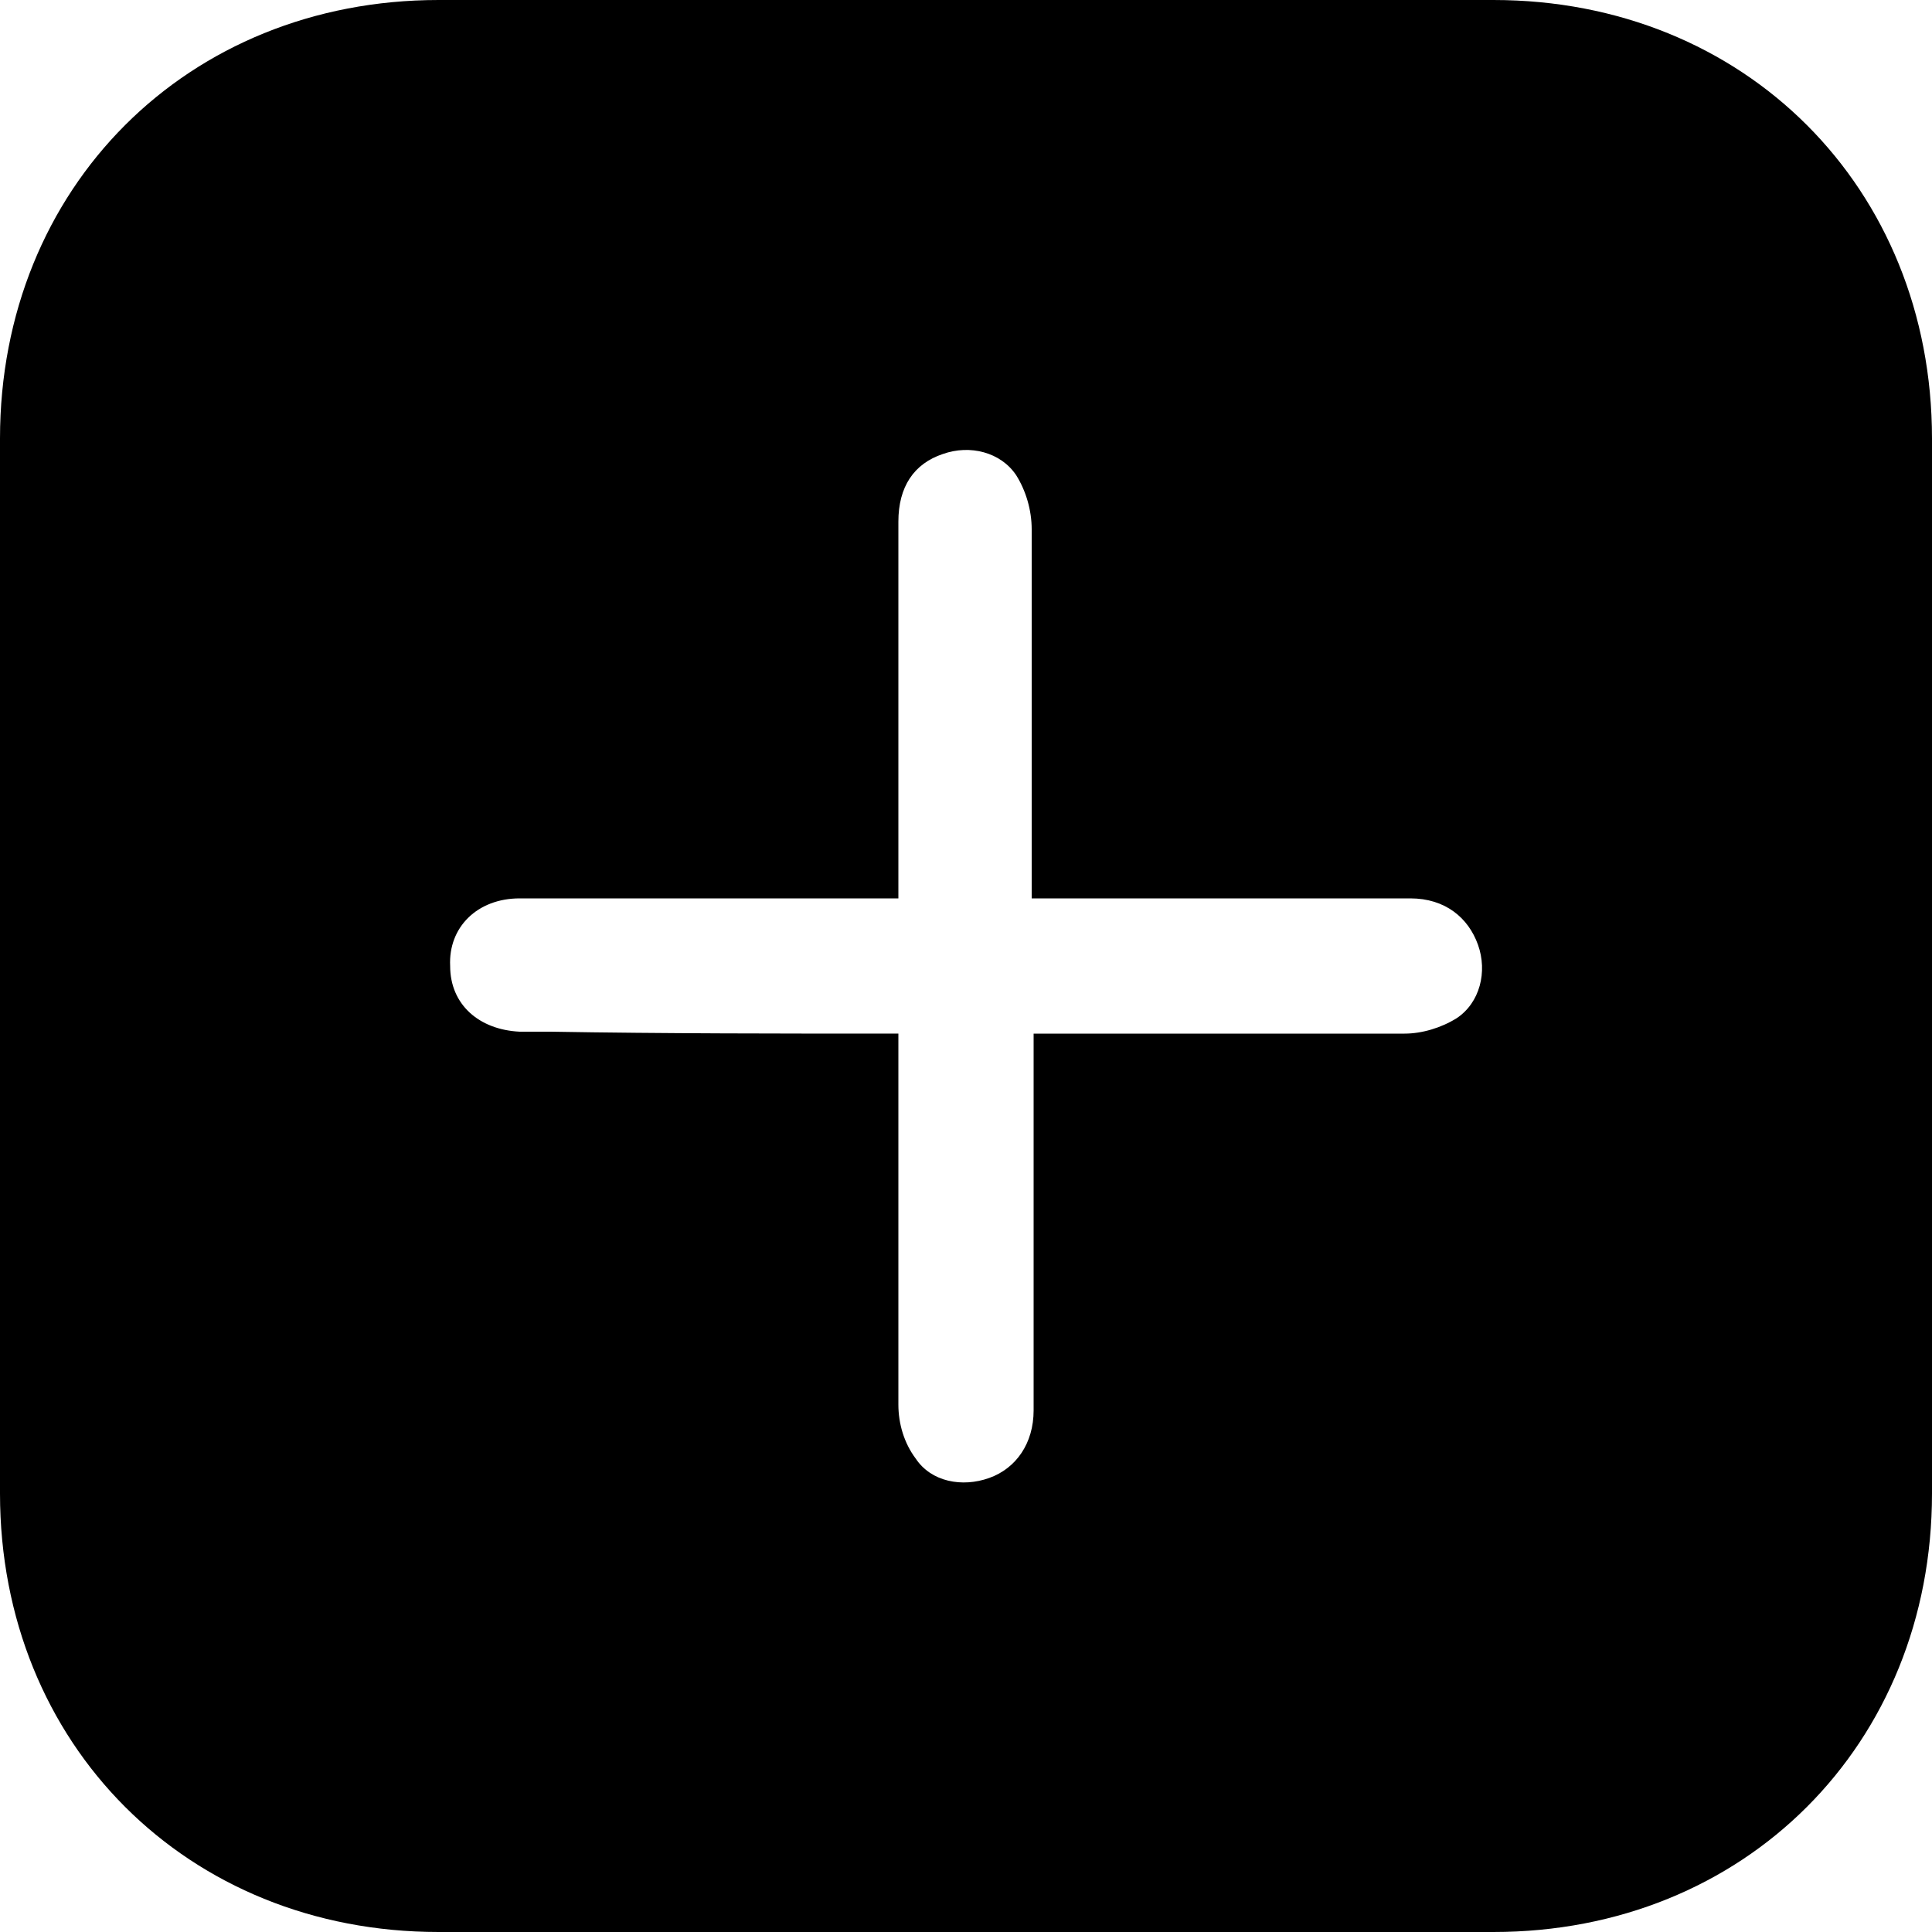 <svg width="100" height="100" viewBox="0 0 100 100" fill="none" xmlns="http://www.w3.org/2000/svg">
<g clip-path="url(#clip0_551_5159)">
<path d="M100 50C100 59.1 100 68.2 100 77.3C100 90.3 90.3 100 77.3 100C59.1 100 40.9 100 22.7 100C9.7 100 0 90.3 0 77.3C0 59.1 0 40.9 0 22.7C0 9.7 9.7 0 22.7 0C40.9 0 59.1 0 77.3 0C90.3 0 100 9.7 100 22.7C100 31.8 100 40.9 100 50ZM46.5 53.5C46.5 54.2 46.5 54.7 46.5 55.3C46.5 61.1 46.5 66.9 46.5 72.7C46.5 73.7 46.8 74.7 47.4 75.5C48.2 76.7 49.8 77 51.2 76.5C52.6 76 53.5 74.7 53.5 73C53.5 67 53.5 61.1 53.5 55.1C53.5 54.6 53.5 54.1 53.5 53.5C54.2 53.5 54.8 53.5 55.3 53.5C61.1 53.5 66.9 53.5 72.7 53.5C73.6 53.5 74.6 53.2 75.4 52.7C76.6 51.9 77 50.3 76.5 48.9C76 47.5 74.8 46.5 73 46.5C67 46.5 61 46.5 55 46.5C54.5 46.5 54 46.5 53.4 46.5C53.4 40 53.4 33.7 53.4 27.4C53.4 26.4 53.1 25.4 52.6 24.6C51.8 23.4 50.2 23 48.8 23.5C47.3 24 46.5 25.2 46.5 27C46.5 32.6 46.5 38.2 46.5 43.8C46.5 44.7 46.5 45.5 46.5 46.5C44.6 46.5 42.9 46.5 41.1 46.5C36.4 46.5 31.6 46.5 26.9 46.5C24.7 46.5 23.2 48 23.3 50C23.3 52 24.8 53.3 26.9 53.4C27.4 53.4 28 53.4 28.5 53.4C34.4 53.5 40.4 53.5 46.5 53.5Z" fill="black"/>
</g>
<defs>
<clipPath id="clip0_551_5159">
<rect width="100" height="100" fill="white"/>
</clipPath>
</defs>
</svg>
